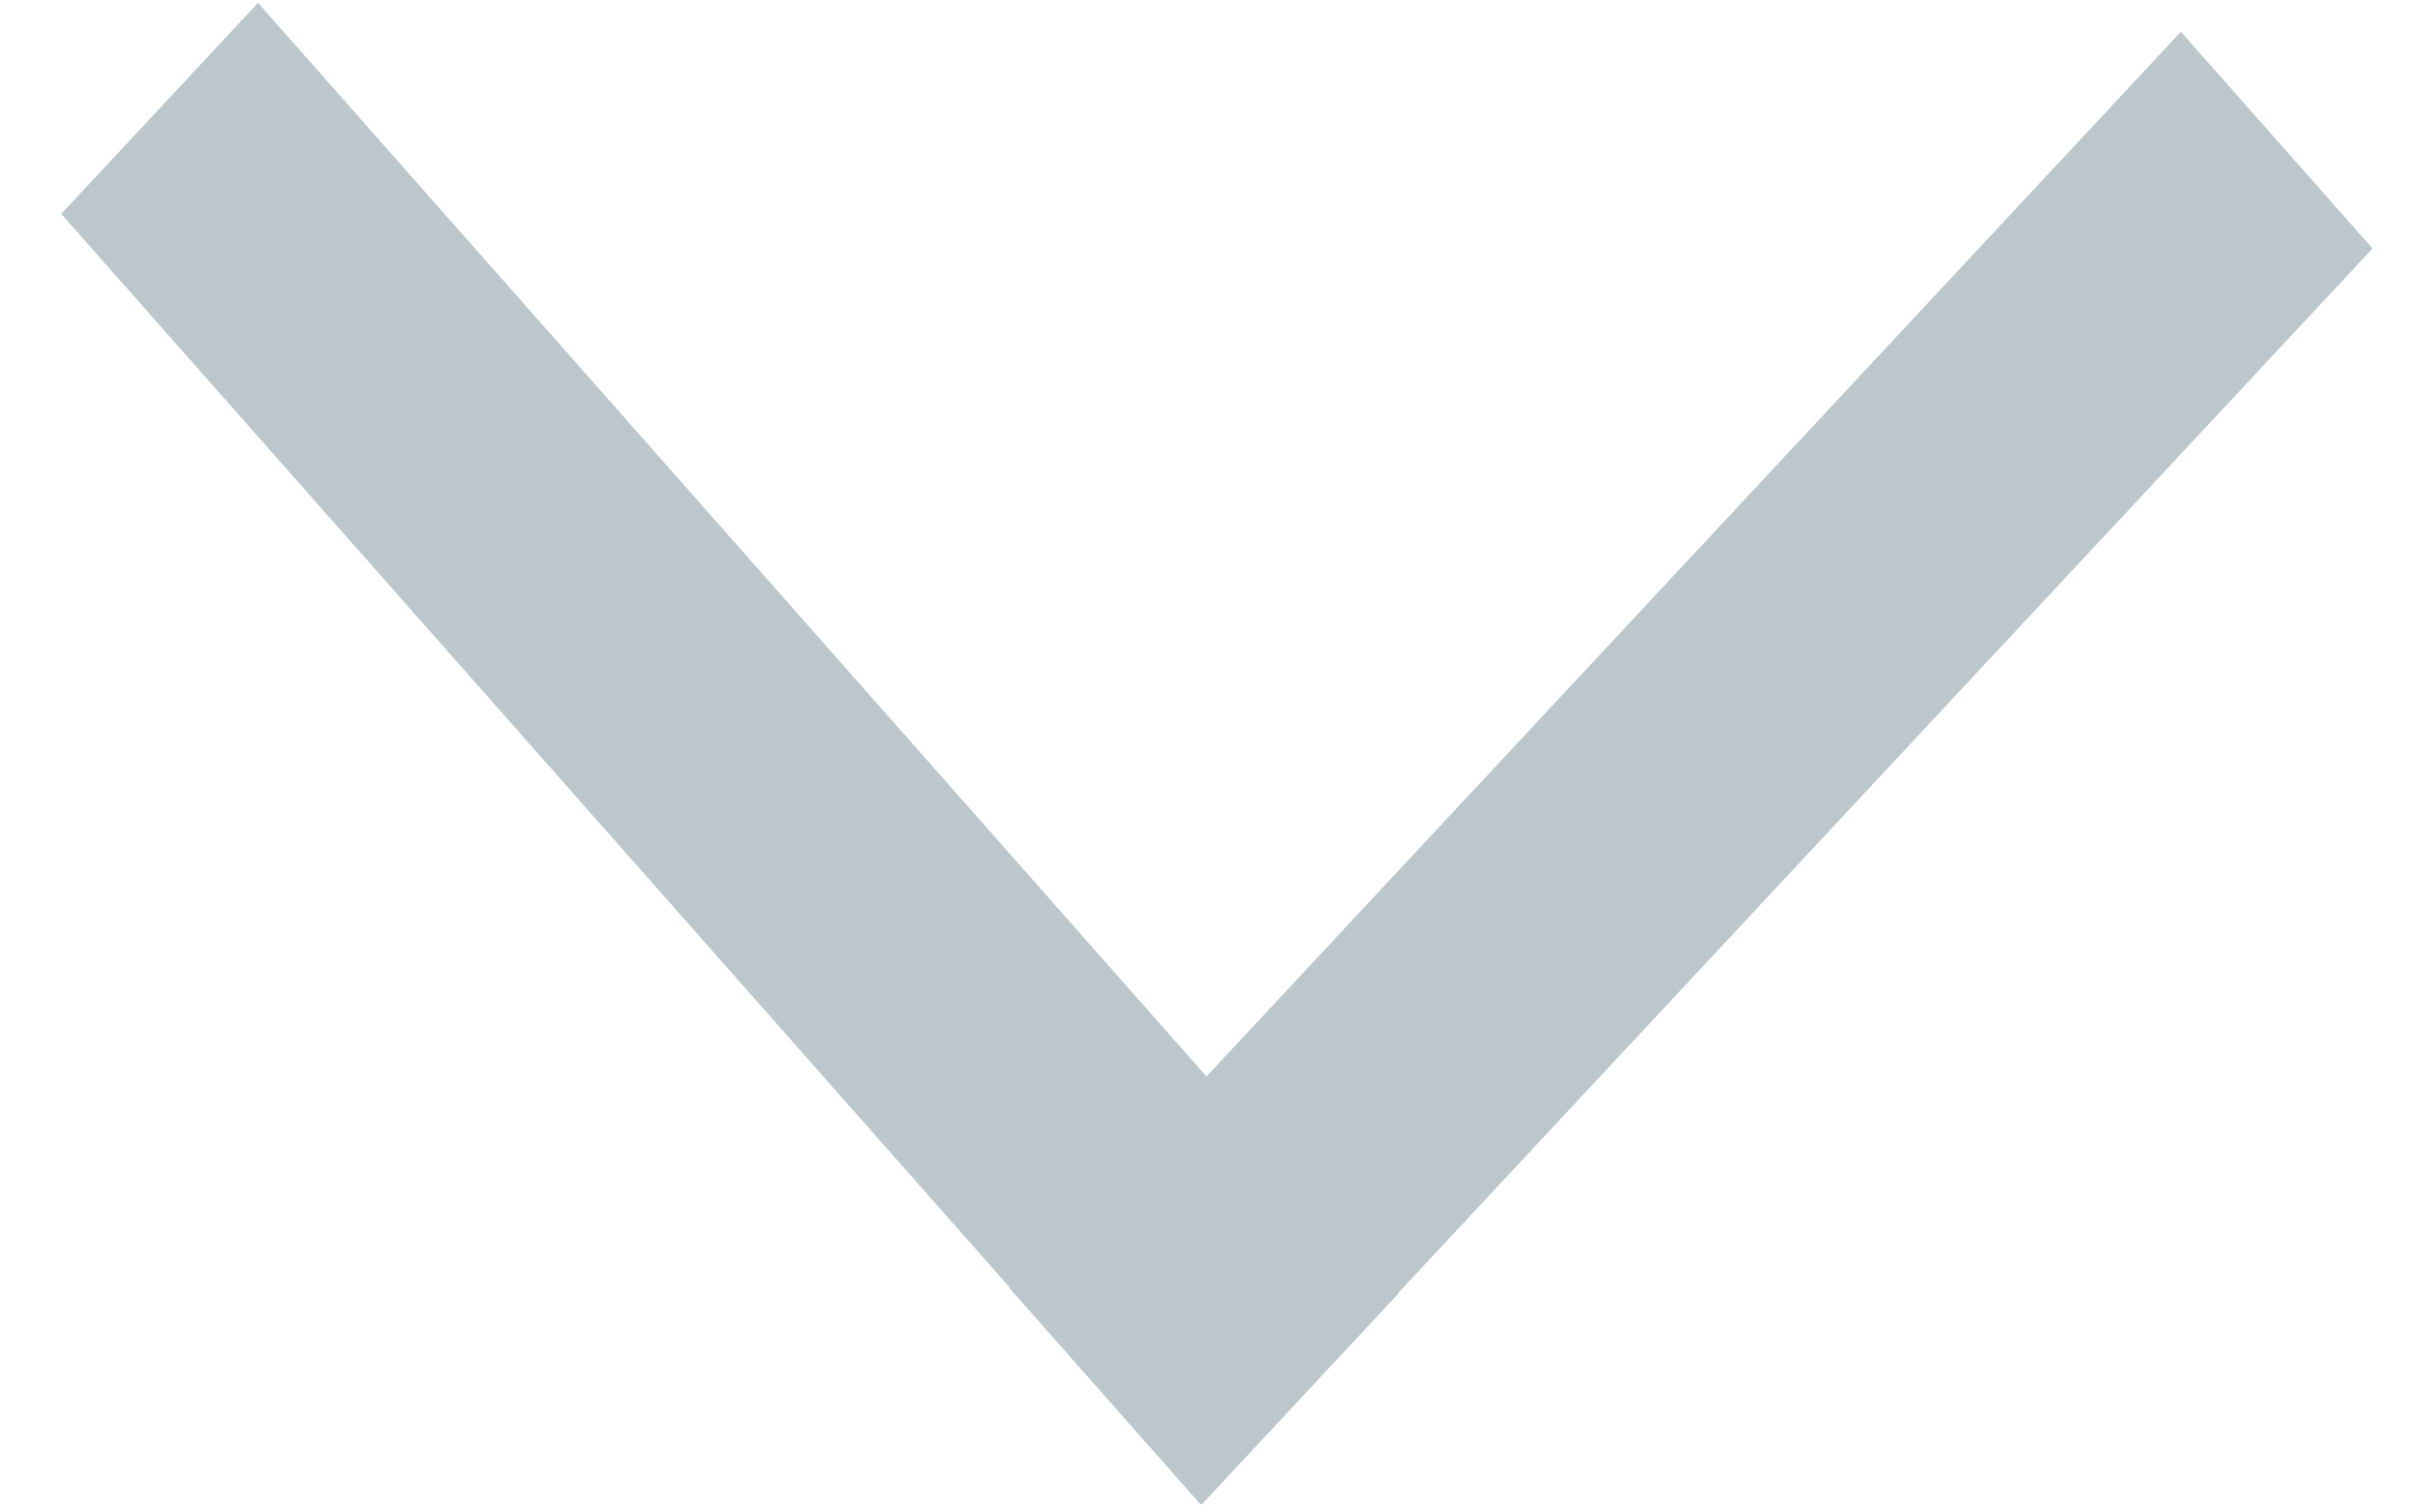 <svg width="16" height="10" viewBox="0 0 16 10" fill="none" xmlns="http://www.w3.org/2000/svg">
    <path d="M15.686 1.643L7.939 9.948L6.673 8.515L14.419 0.21L15.686 1.643Z" fill="#BCC6CD"/>
    <path d="M1.706 0.019L9.245 8.553L7.944 9.948L0.405 1.414L1.706 0.019Z" fill="#BCC6CD"/>
</svg>
